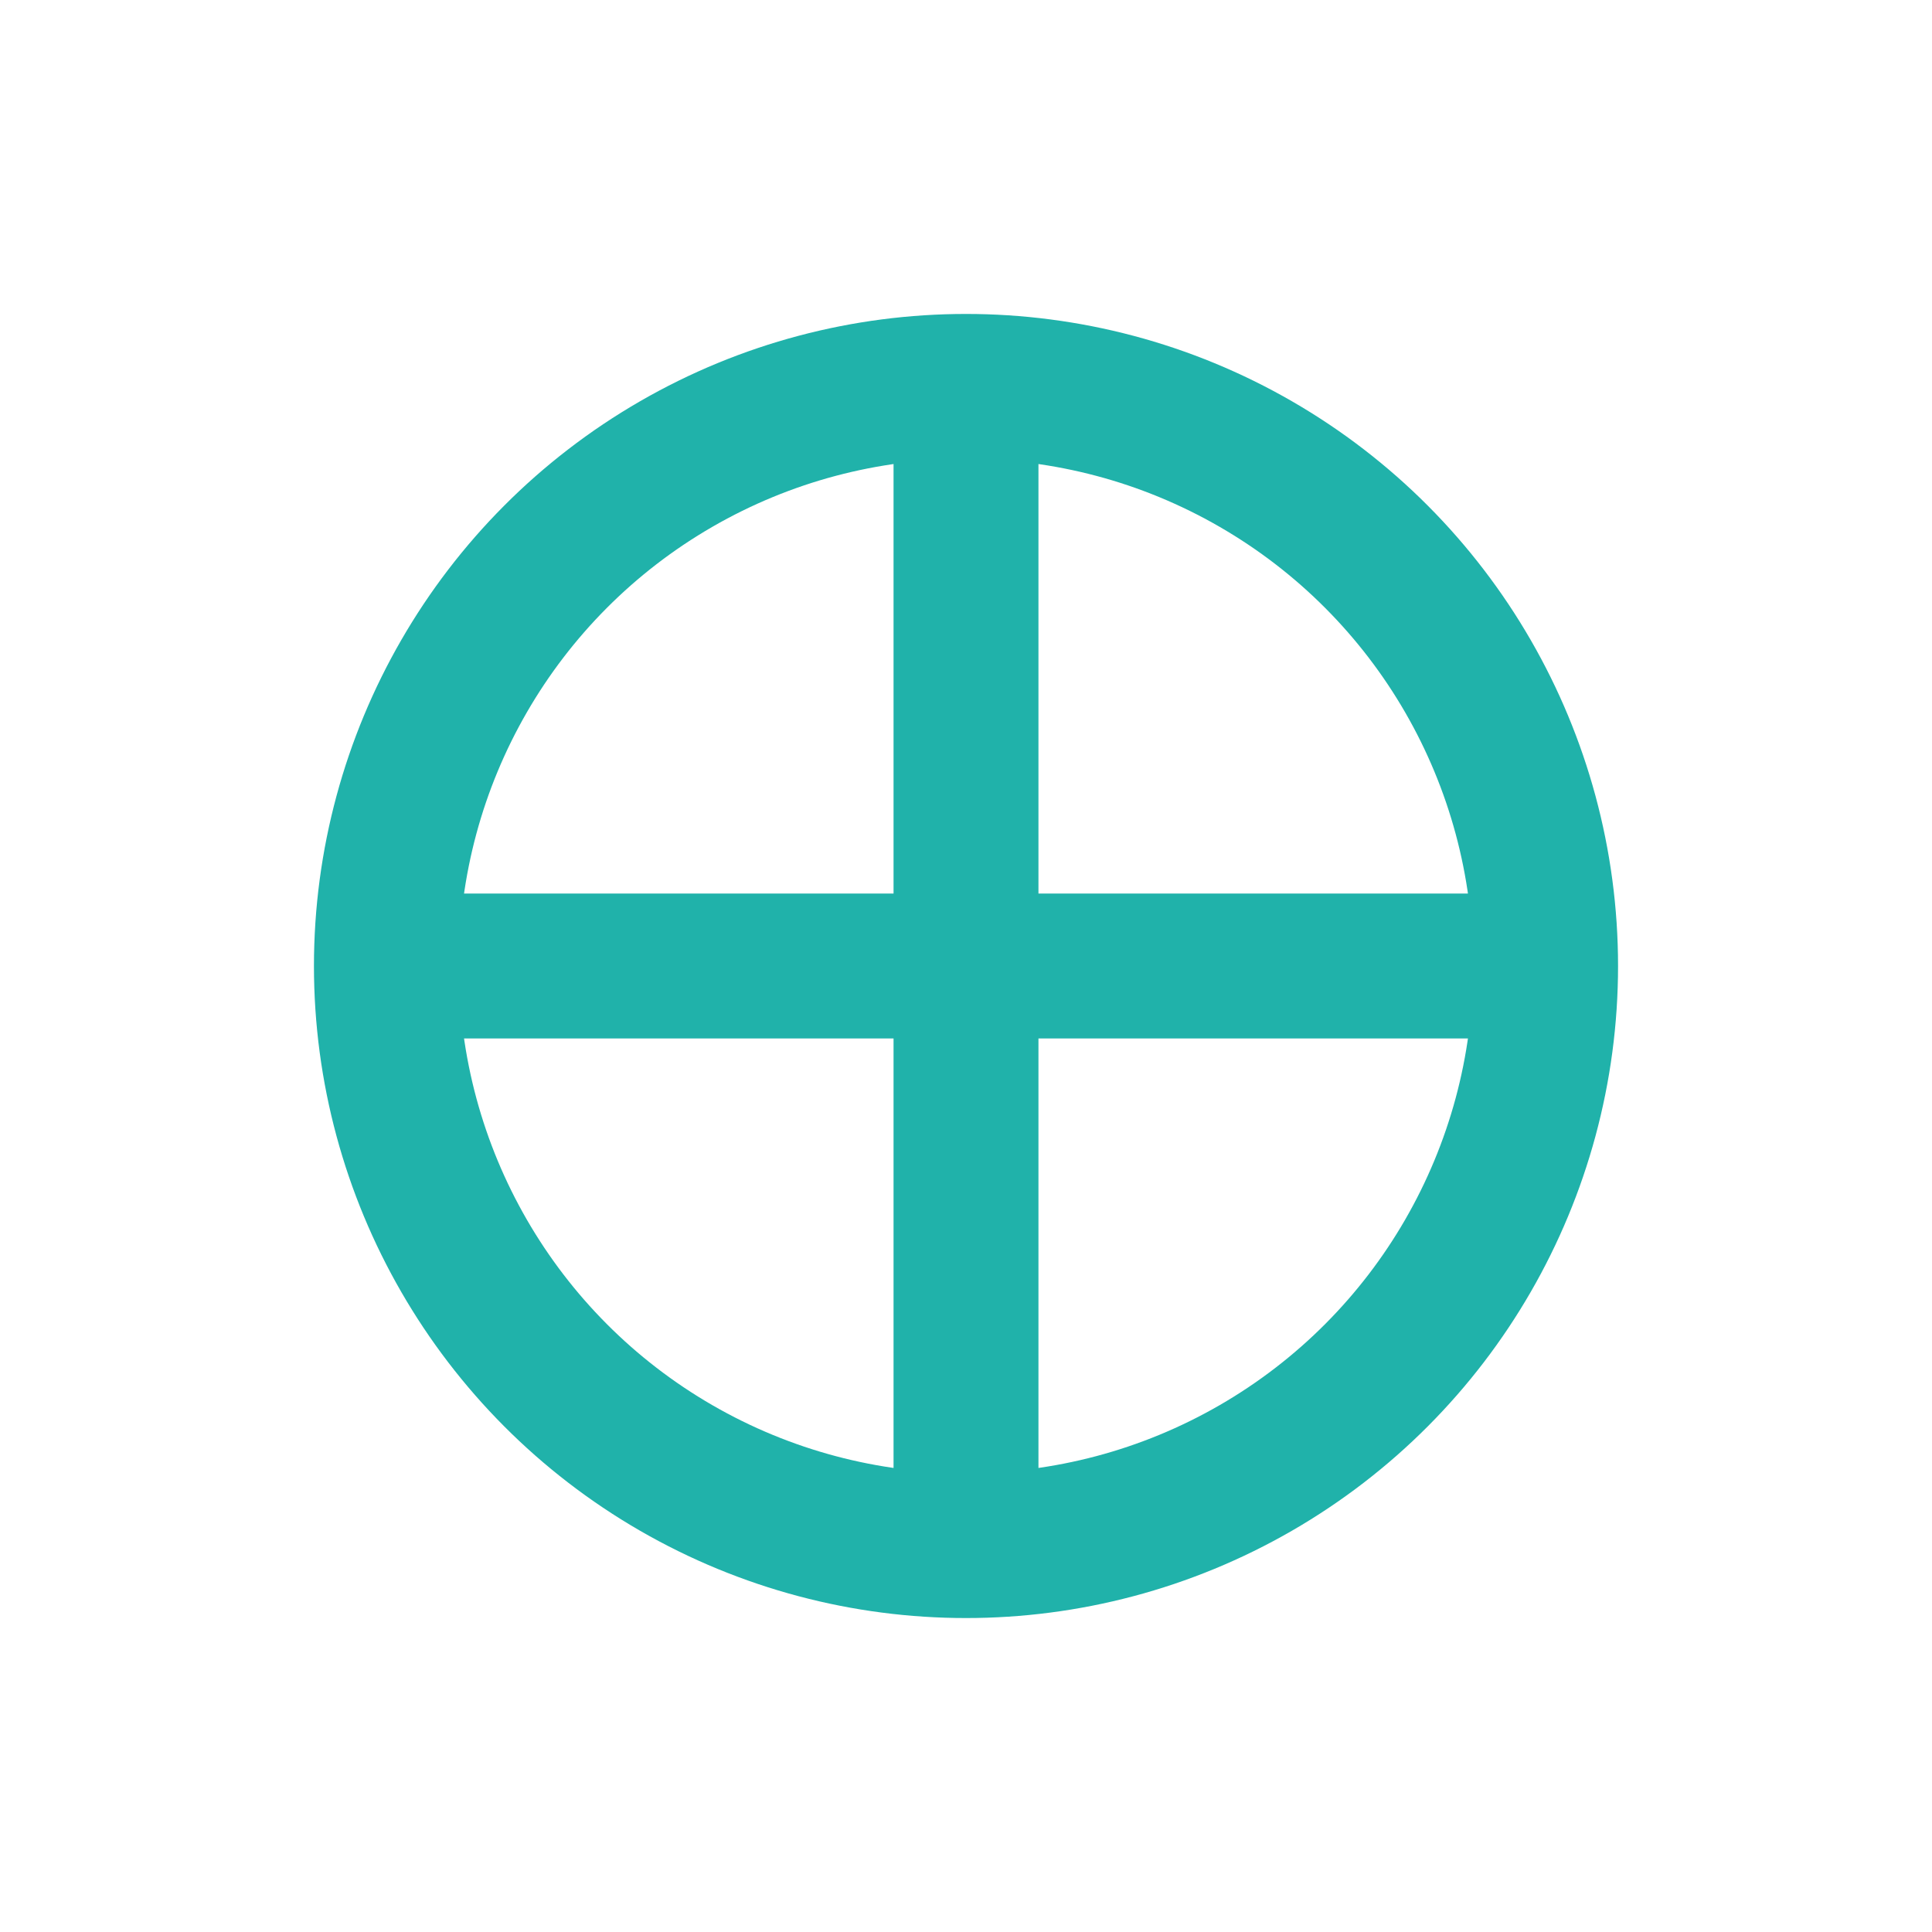 <?xml version="1.0" encoding="utf-8"?>
<svg width="20" height="20" xmlns="http://www.w3.org/2000/svg">
  <g>
    <circle cx="10" cy="10" r="6" style="stroke:LightSeaGreen; stroke-width:1.5;" fill="transparent" />
    <line x1="10" y1="4" x2="10" y2="16" style="stroke:LightSeaGreen; stroke-width:1.5;" />
    <line x1="4" y1="10" x2="16" y2="10" style="stroke:LightSeaGreen; stroke-width:1.5;" />
  </g>
</svg>
